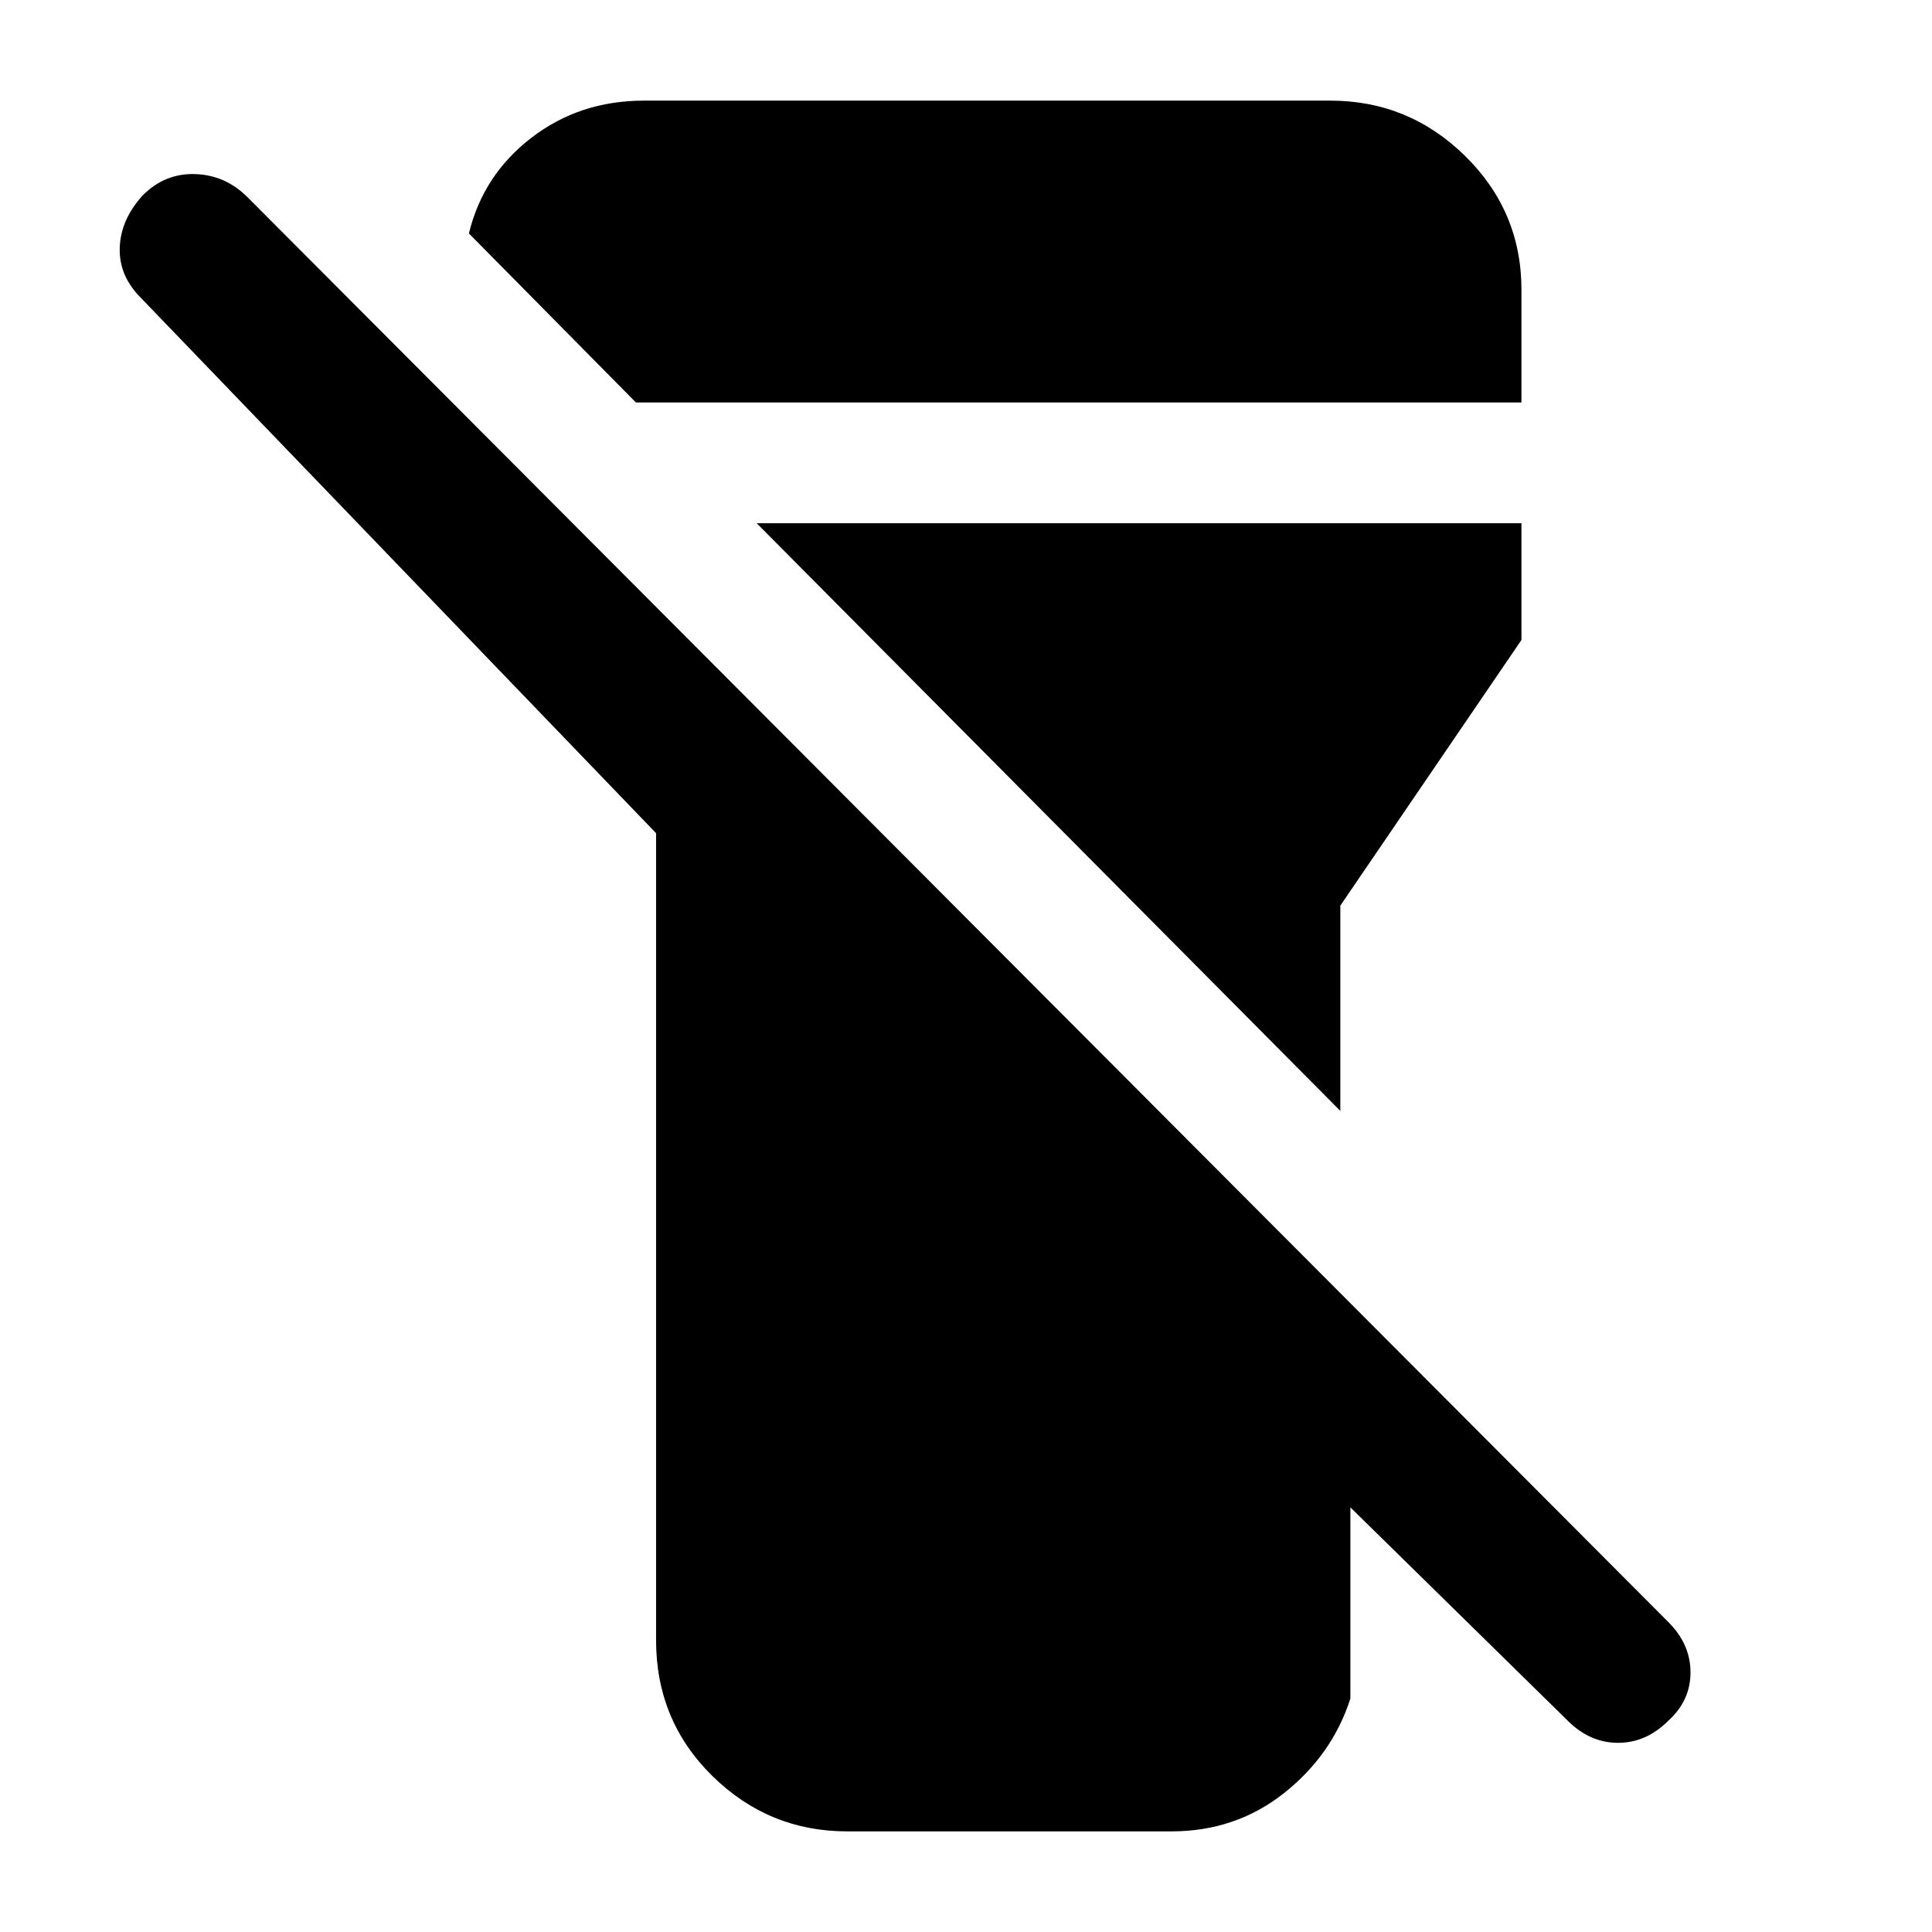 <svg xmlns="http://www.w3.org/2000/svg" height="48" width="48"><path d="M21.05 45.5q-1.95 0-3.35-1.375-1.4-1.375-1.4-3.375V20.7L3.5 7.4q-.55-.55-.525-1.25.025-.7.575-1.3.55-.55 1.3-.525.75.025 1.3.575l35.3 35.4q.55.55.55 1.25t-.55 1.2q-.55.55-1.25.55t-1.25-.55l-5.4-5.3v4.75q-.45 1.4-1.65 2.35-1.2.95-2.8.95ZM33.3 27.6 18.8 13h19v2.9l-4.5 6.6ZM37.8 10h-22l-4.15-4.2Q12 4.35 13.2 3.425 14.4 2.5 16 2.5h17.05q1.95 0 3.35 1.375Q37.8 5.25 37.8 7.2Z"/></svg>